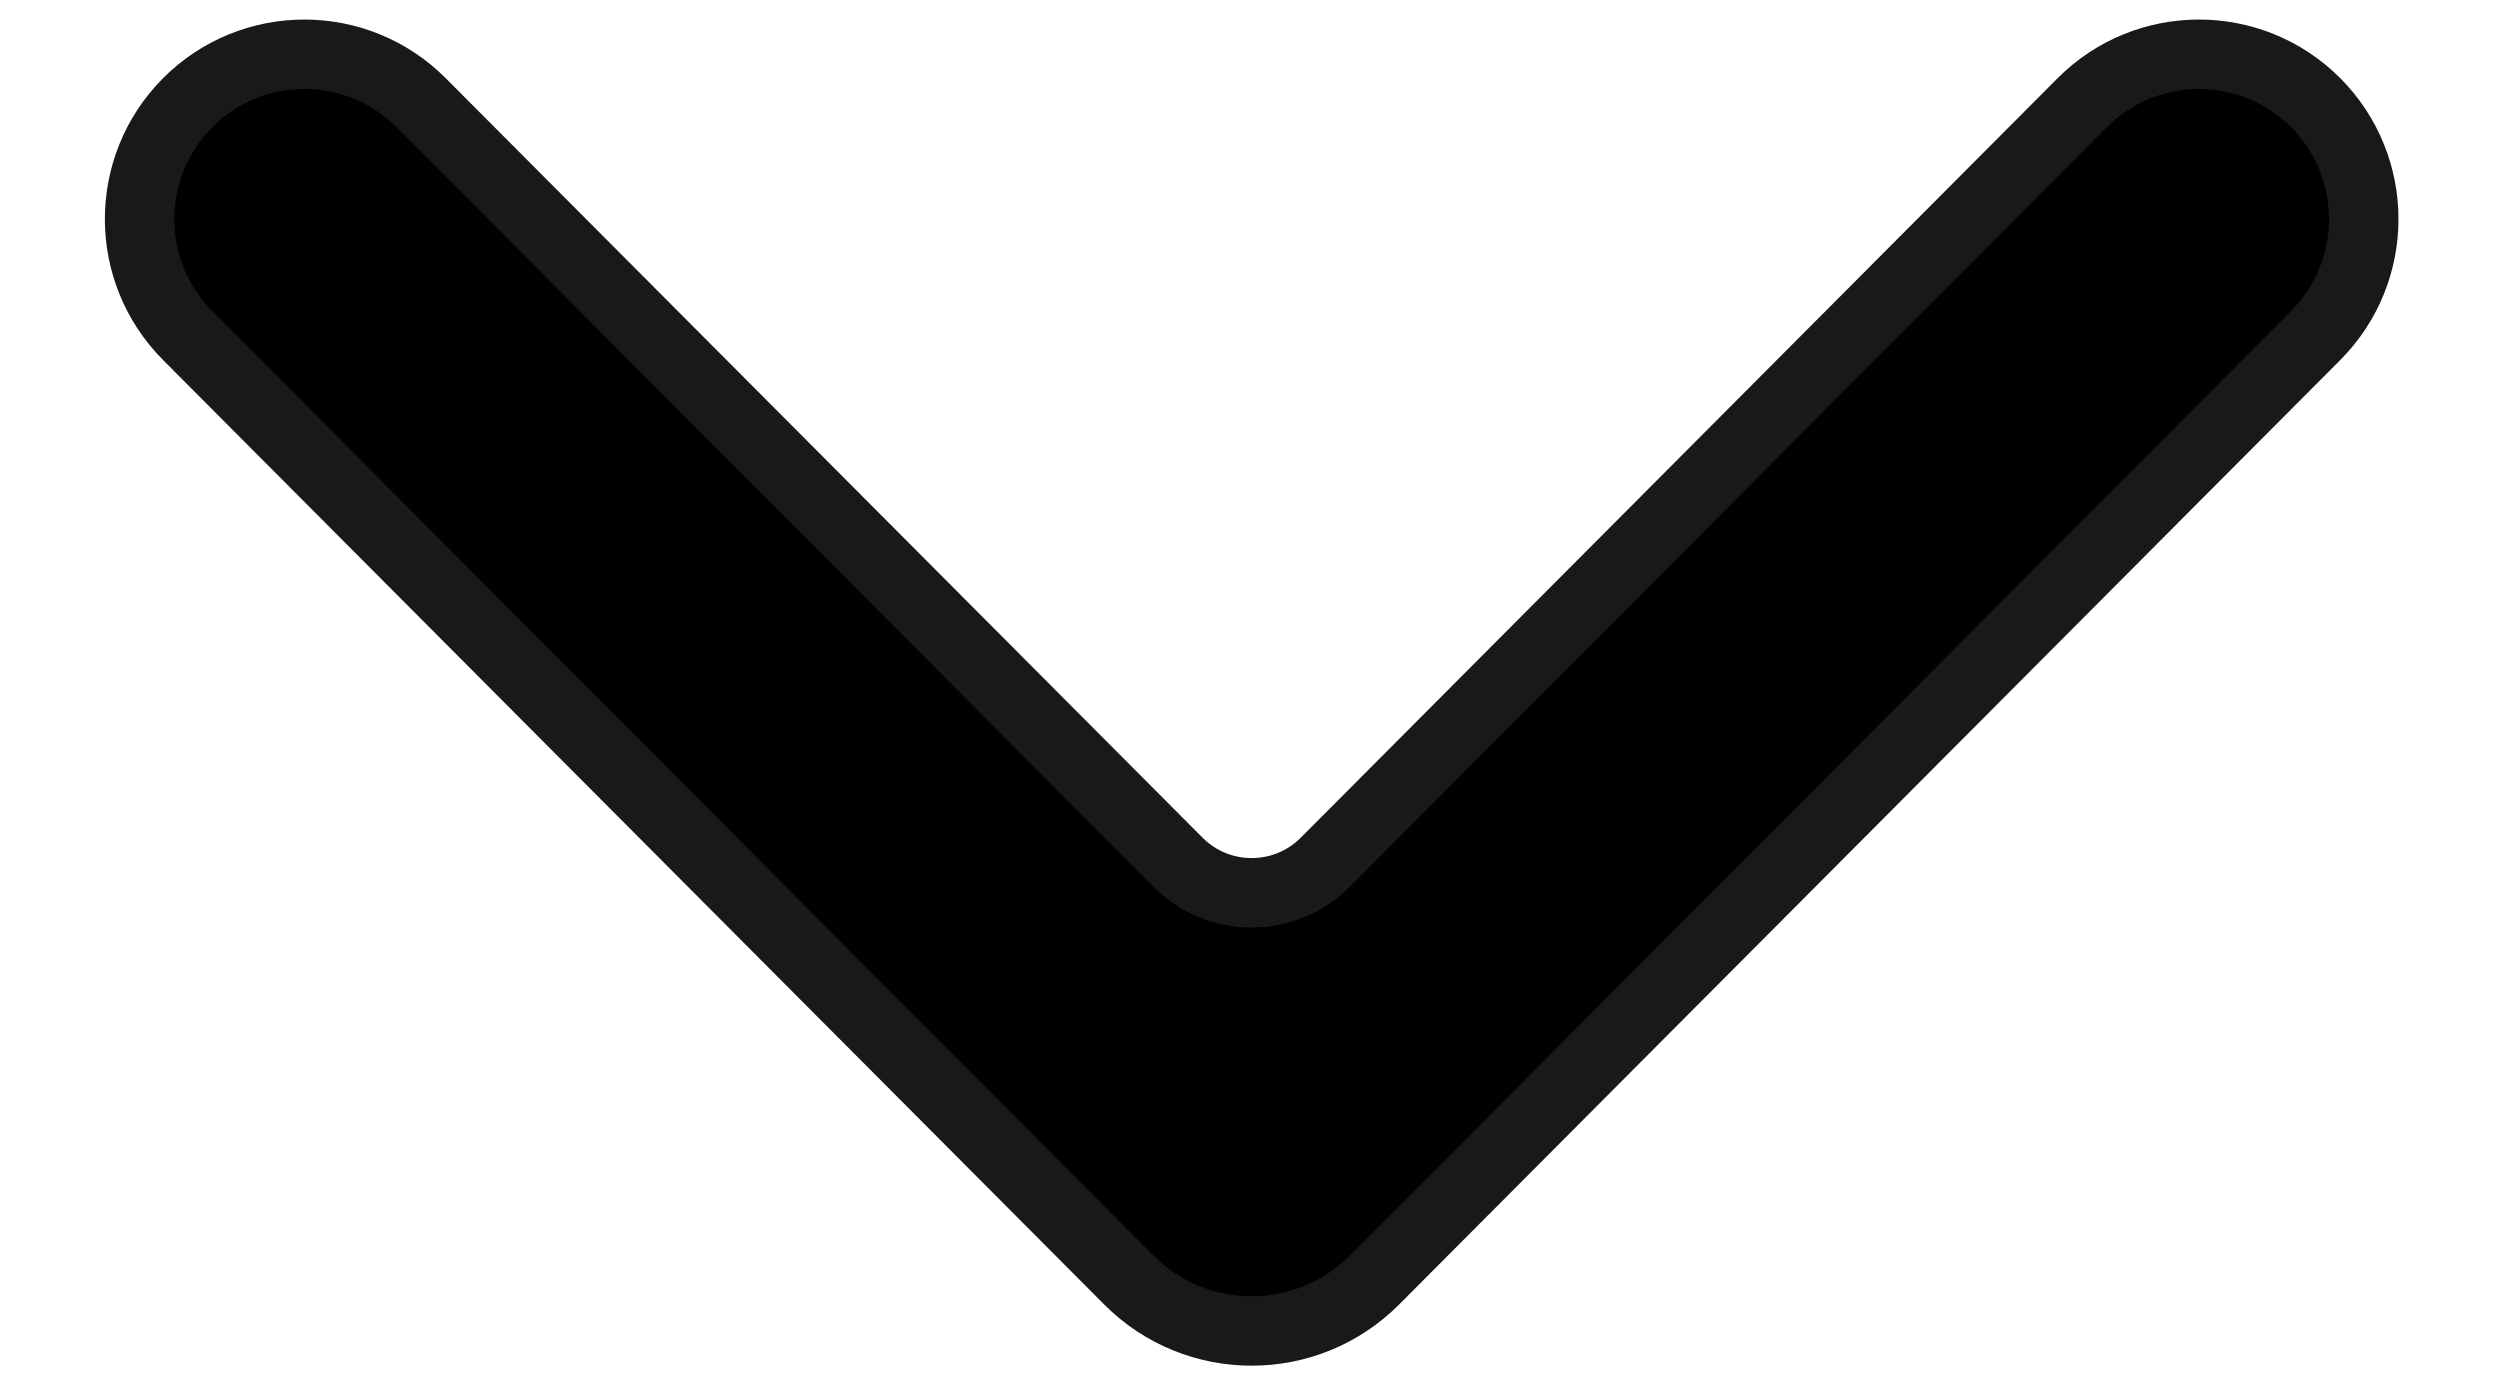 <svg width="18" height="10" viewBox="0 0 18 10" fill="none" xmlns="http://www.w3.org/2000/svg">
<path fill-rule="evenodd" clip-rule="evenodd" d="M1.528 2.239C1.164 1.873 1.164 1.282 1.528 0.916V0.916C1.894 0.549 2.489 0.549 2.855 0.916L8.304 6.384C8.694 6.776 9.33 6.776 9.72 6.384L15.169 0.916C15.535 0.549 16.13 0.549 16.496 0.916V0.916C16.86 1.282 16.86 1.873 16.496 2.239L9.72 9.039C9.33 9.431 8.694 9.431 8.304 9.039L1.528 2.239Z" fill="black" stroke="black" stroke-opacity="0.9"/>
</svg>
